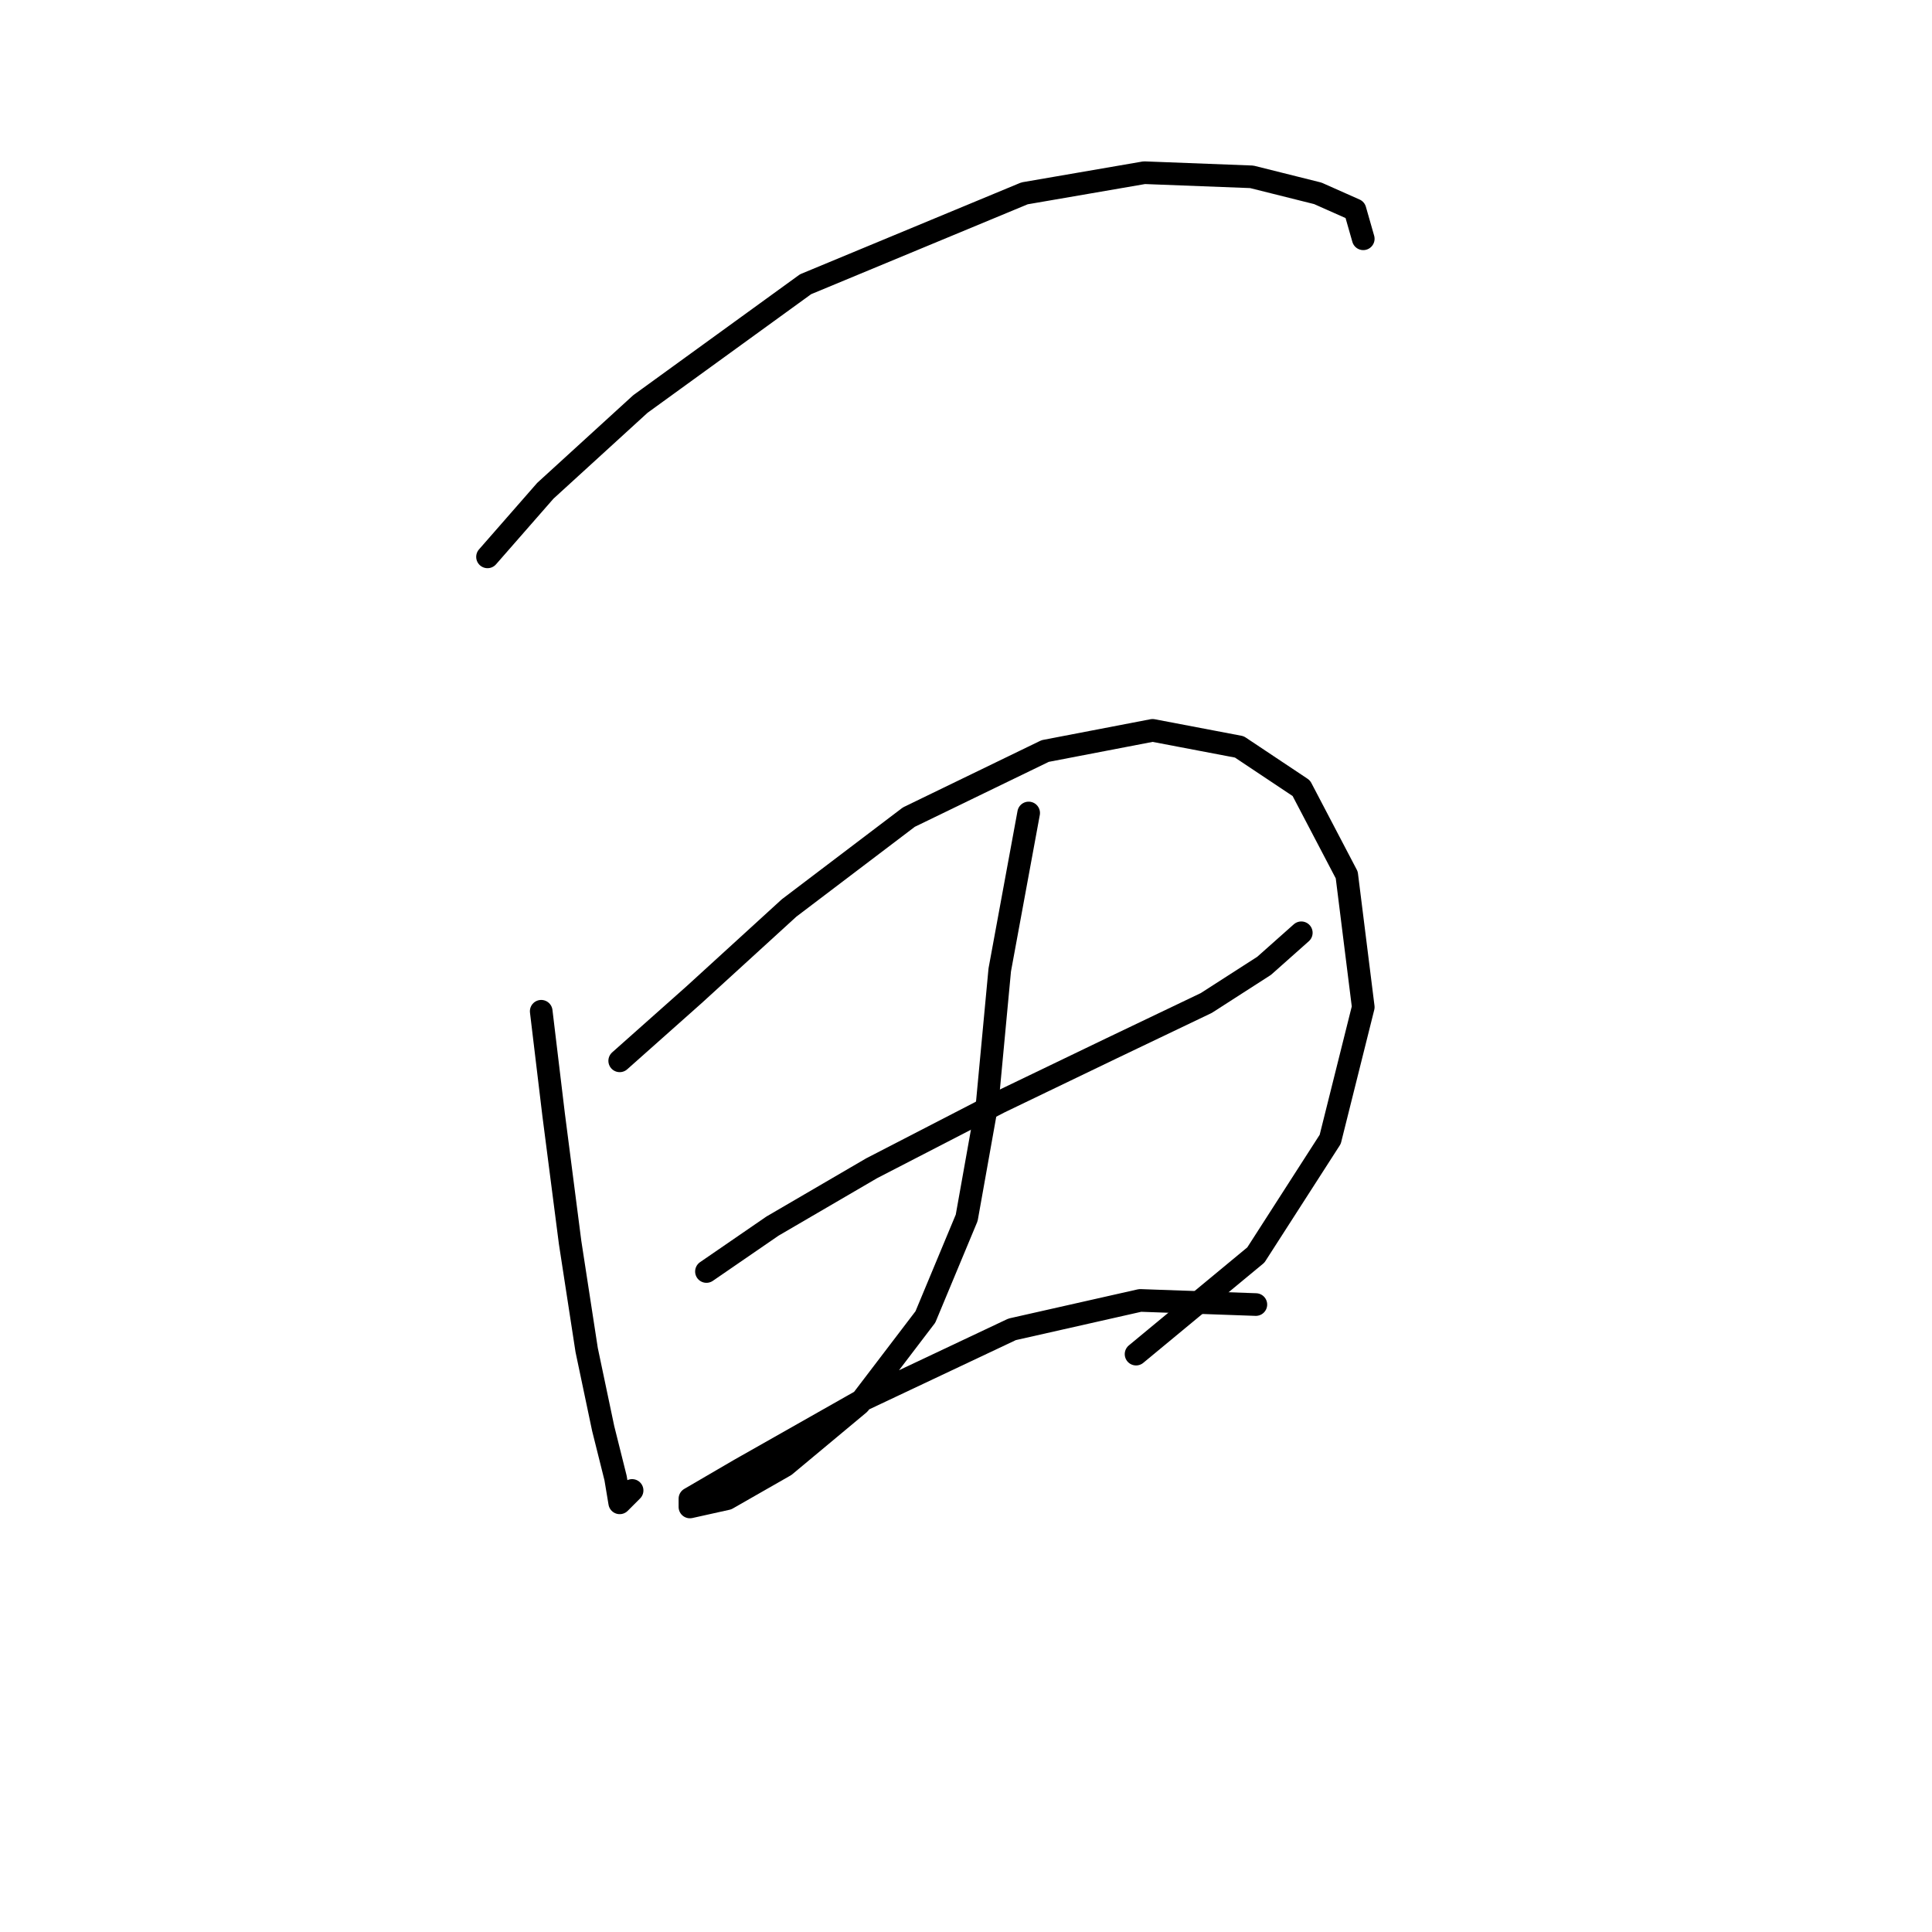 <?xml version="1.0" standalone="no"?>
    <svg width="256" height="256" xmlns="http://www.w3.org/2000/svg" version="1.1">
    <polyline stroke="black" stroke-width="3" stroke-linecap="round" fill="transparent" stroke-linejoin="round" points="64.598 73.788 72.261 65.03 84.851 53.535 106.745 37.662 135.755 25.62 151.629 22.883 165.86 23.43 174.618 25.62 179.544 27.809 180.639 31.641 180.639 31.641 " />
        <polyline stroke="black" stroke-width="3" stroke-linecap="round" fill="transparent" stroke-linejoin="round" points="71.714 133.997 73.356 147.682 75.545 164.65 77.735 178.881 79.924 189.281 81.566 195.849 82.114 199.134 83.756 197.491 83.756 197.491 " />
        <polyline stroke="black" stroke-width="3" stroke-linecap="round" fill="transparent" stroke-linejoin="round" points="82.114 140.566 91.966 131.808 104.556 120.313 120.429 108.271 138.492 99.514 152.724 96.777 164.218 98.966 172.429 104.44 178.45 115.935 180.639 133.45 176.26 150.966 166.408 166.292 150.534 179.429 150.534 179.429 " />
        <polyline stroke="black" stroke-width="3" stroke-linecap="round" fill="transparent" stroke-linejoin="round" points="93.608 168.481 102.366 162.46 115.503 154.797 132.471 146.039 147.25 138.924 159.839 132.903 167.502 127.977 172.429 123.598 172.429 123.598 " />
        <polyline stroke="black" stroke-width="3" stroke-linecap="round" fill="transparent" stroke-linejoin="round" points="136.303 107.724 132.471 128.524 130.829 146.039 128.092 161.366 122.619 174.502 113.861 185.997 104.008 194.207 96.345 198.586 91.419 199.681 91.419 198.586 97.987 194.755 114.408 185.45 134.113 176.144 151.081 172.313 166.408 172.86 166.408 172.86 " />
        </svg>